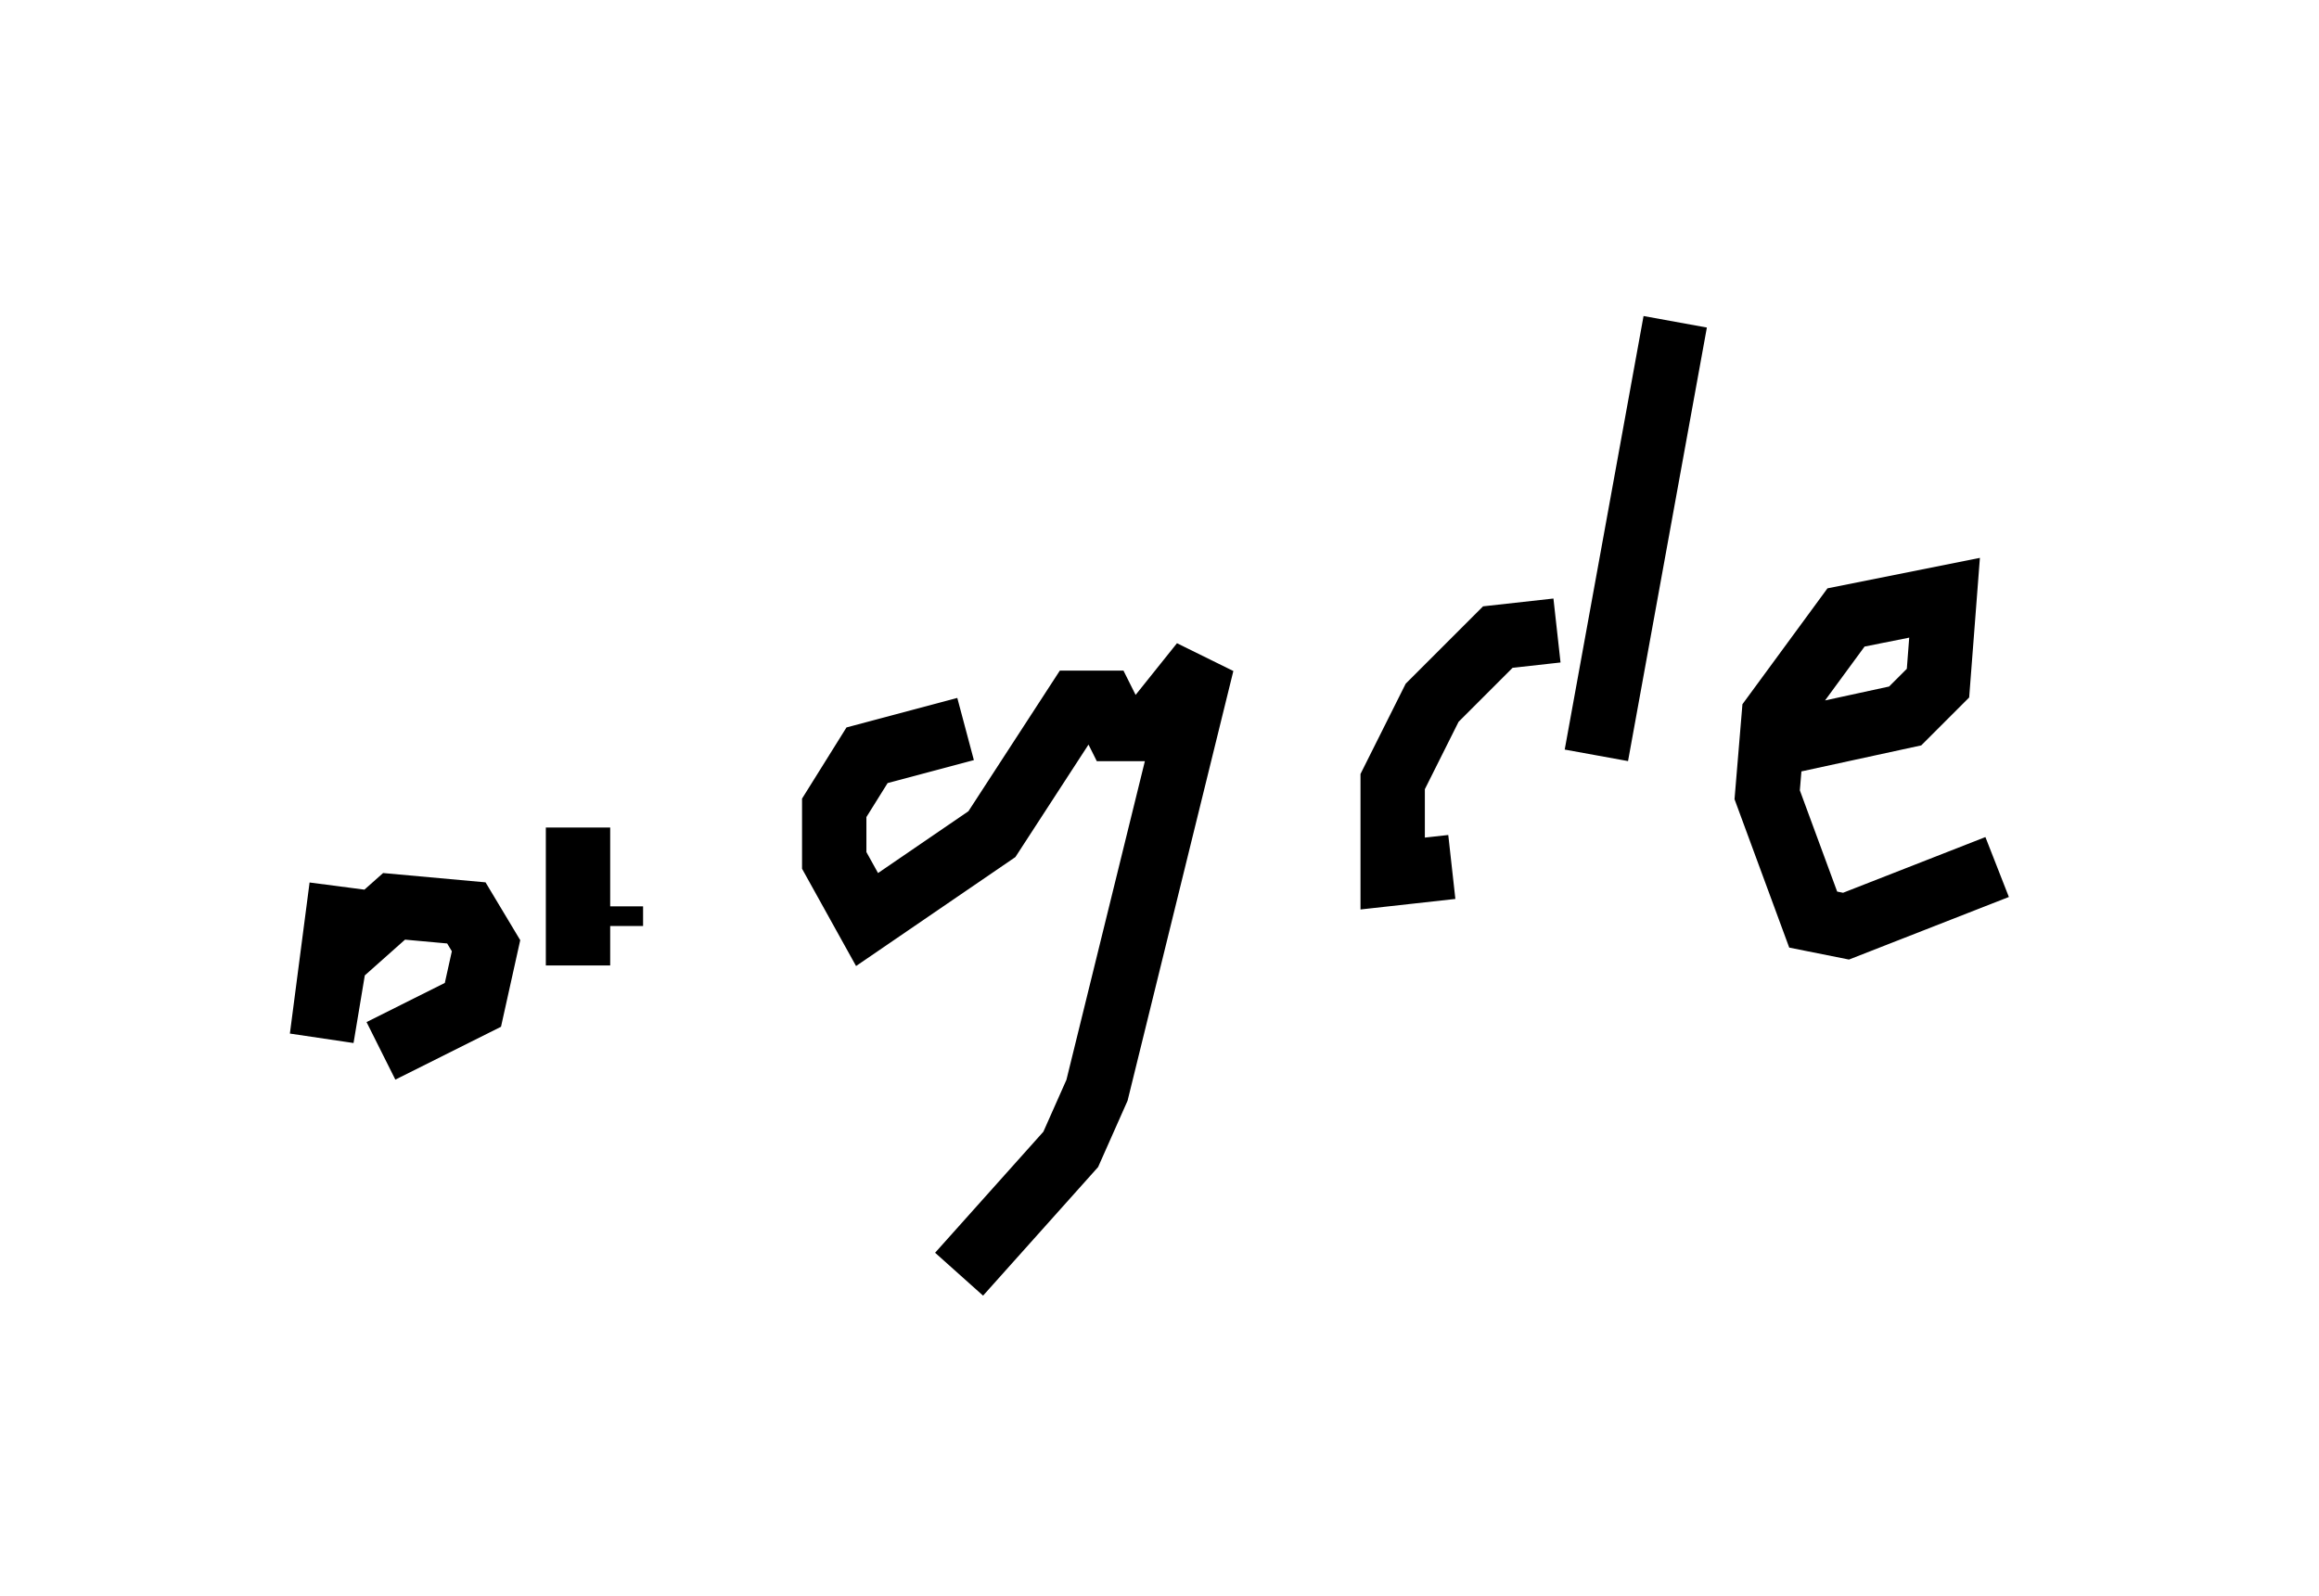 <?xml version="1.0" encoding="utf-8" ?>
<svg baseProfile="full" height="24.802" version="1.1" width="36.032" xmlns="http://www.w3.org/2000/svg" xmlns:ev="http://www.w3.org/2001/xml-events" xmlns:xlink="http://www.w3.org/1999/xlink"><defs /><rect fill="white" height="24.802" width="36.032" x="0" y="0" /><path d="M5.204, 10.513 m0.102, 3.267 l-0.306, 2.348 0.204, -1.225 l0.919, -0.817 1.123, 0.102 l0.306, 0.51 -0.204, 0.919 l-1.429, 0.715 m3.573, -2.246 l0.0, 0.306 m0.102, -3.573 l0.0, 0.0 m-0.613, 2.042 l0.0, 2.144 m0.408, -4.9 l0.0, 0.0 m0.204, -0.306 l0.0, 0.0 m5.41, 1.531 l-1.531, 0.408 -0.51, 0.817 l0.0, 0.817 0.51, 0.919 l1.94, -1.327 1.327, -2.042 l0.408, 0.0 0.204, 0.408 l0.51, 0.0 0.817, -1.021 l-1.633, 6.635 -0.408, 0.919 l-1.735, 1.94 m9.29, -10.004 l-0.919, 0.102 -1.021, 1.021 l-0.613, 1.225 0.0, 1.429 l0.919, -0.102 m3.471, -8.473 l-1.225, 6.738 m2.45, -0.102 l2.348, -0.51 0.51, -0.51 l0.102, -1.327 -1.531, 0.306 l-1.123, 1.531 -0.102, 1.225 l0.715, 1.94 0.51, 0.102 l2.348, -0.919 " fill="none" stroke="black" stroke-width="1" /></svg>